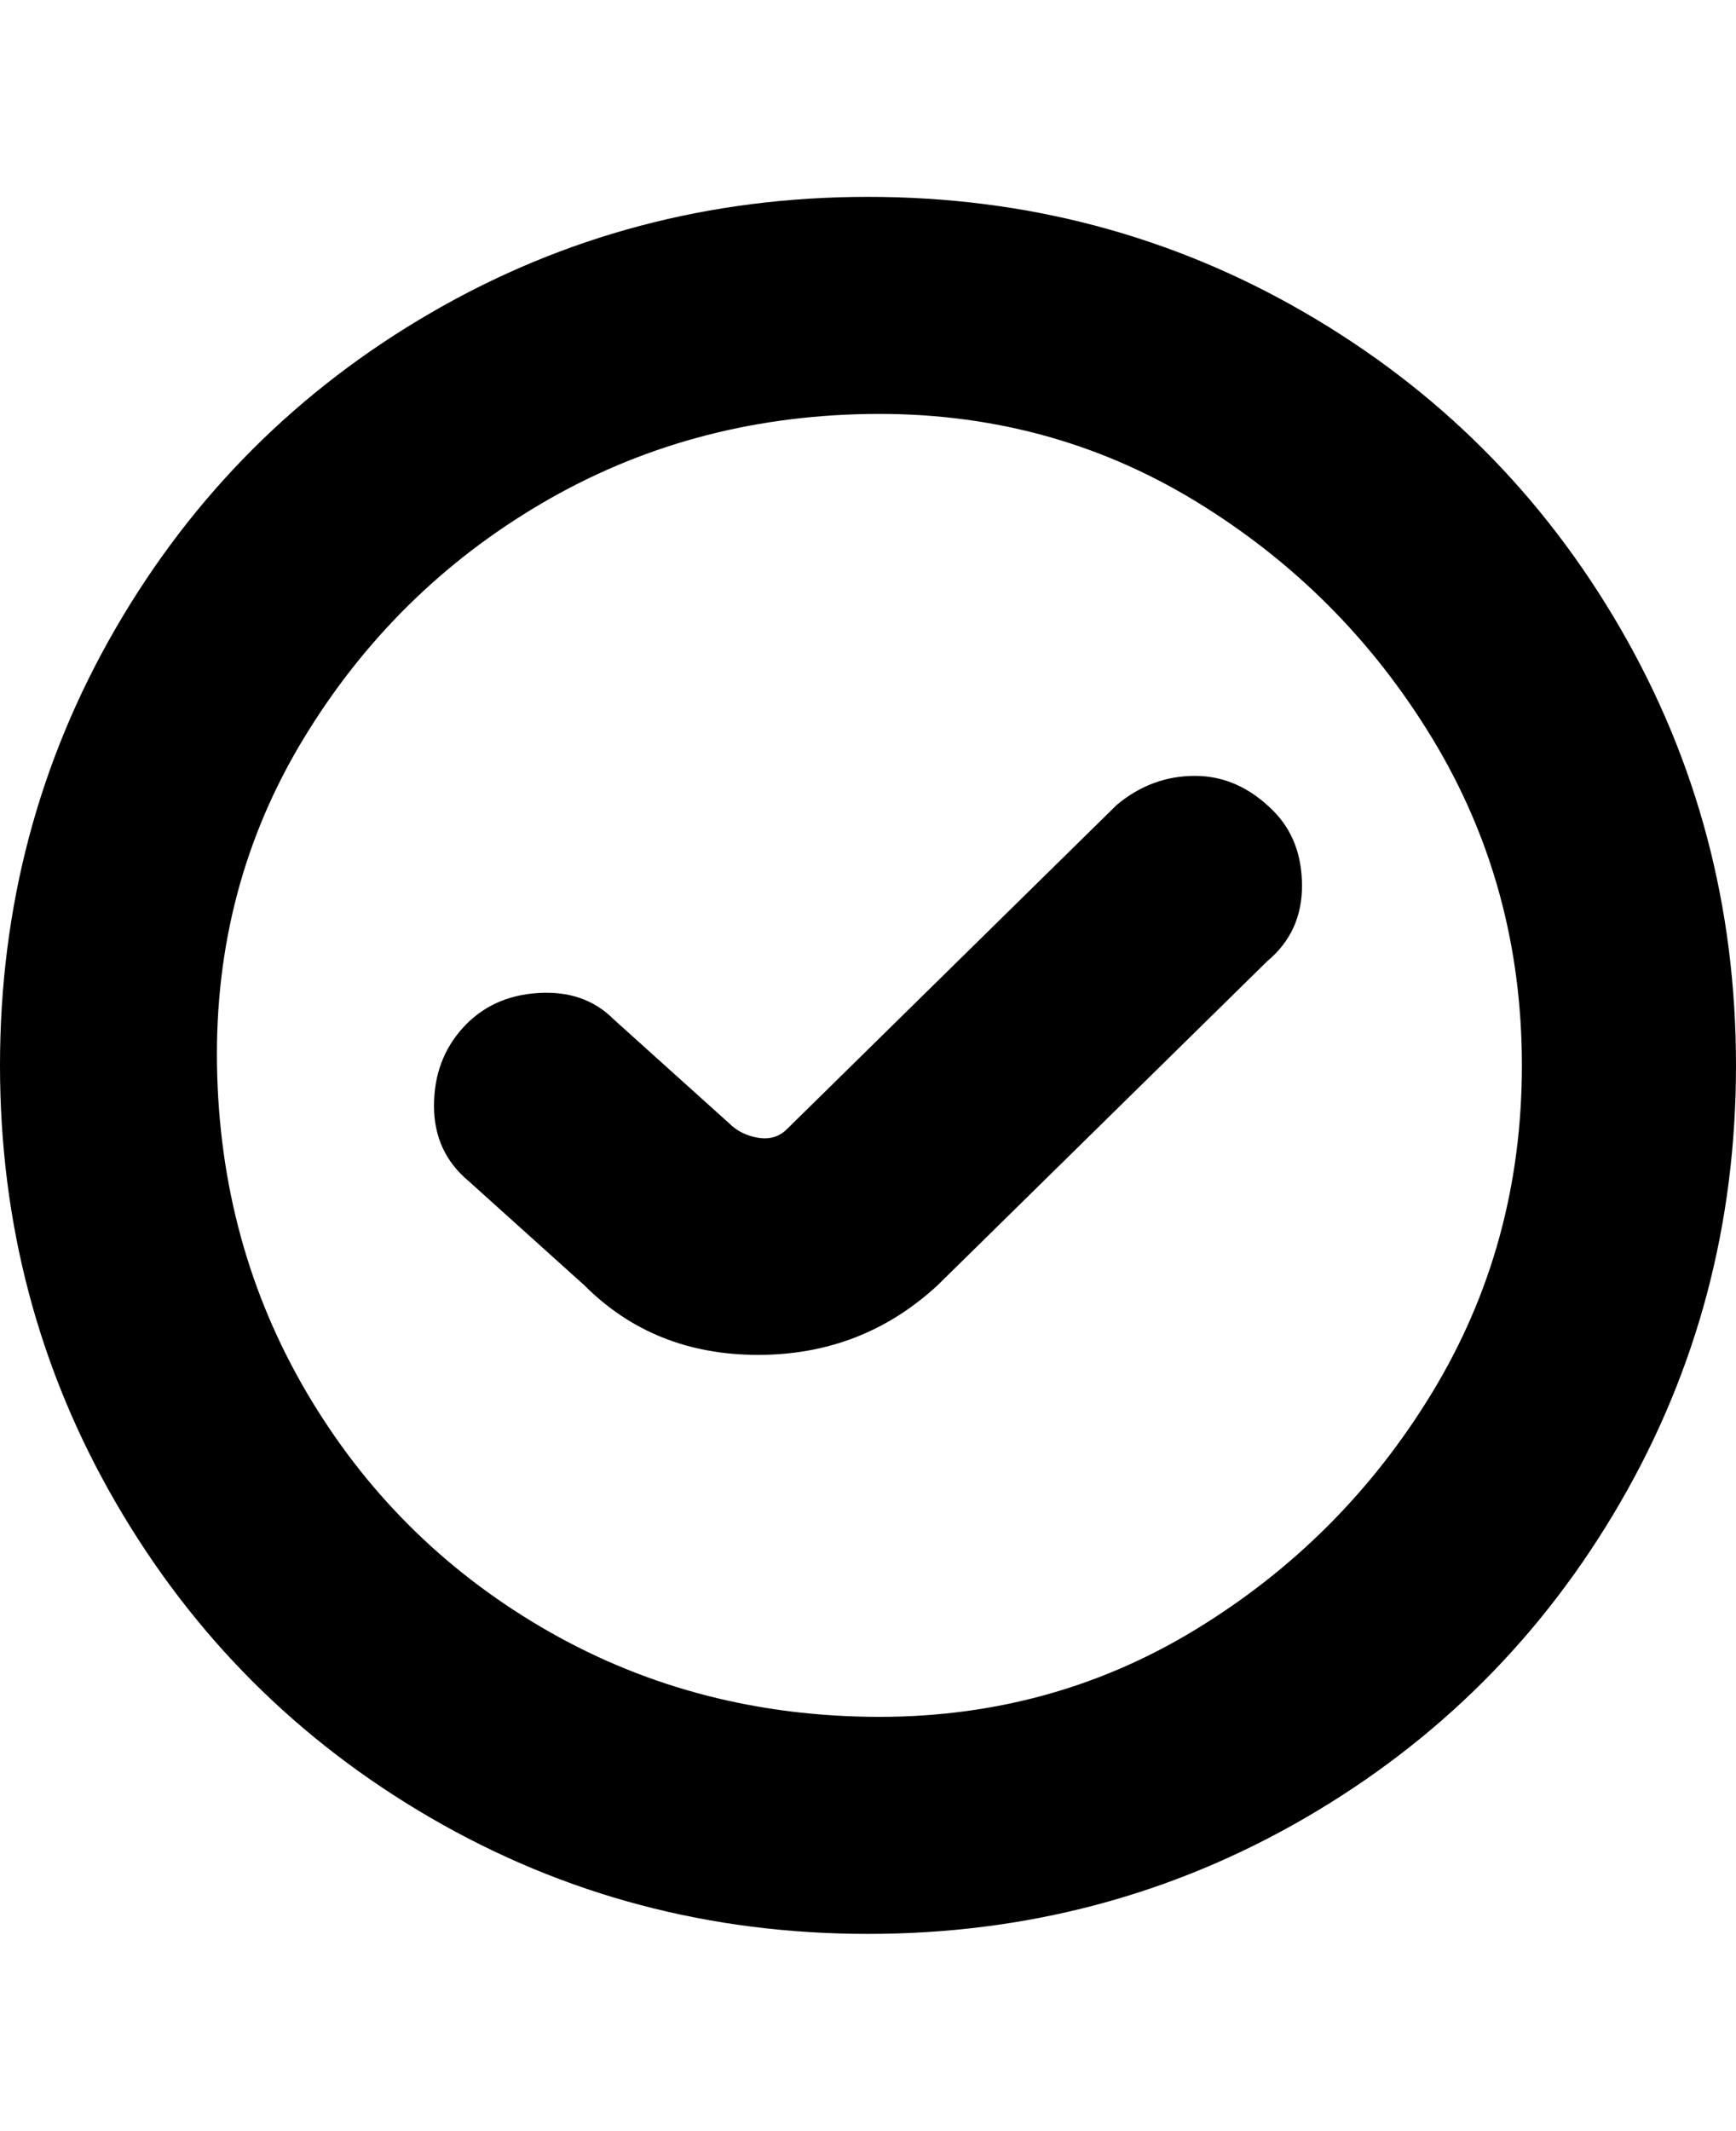 <svg viewBox="0 0 300 368" xmlns="http://www.w3.org/2000/svg"><path d="M220 140q5 5 5 13t-6 13l-57 56q-13 12-31 12t-30-12l-20-18q-6-5-6-13t5-13.5q5-5.5 13-6t13 4.5l20 18q2 2 5 2.5t5-1.5l57-56q6-5 13.5-5t13.5 6zm80 44q0 41-20 75.5T225.5 314Q191 334 150 334t-75.5-20Q40 294 20 259.5T0 184q0-41 20-75.5T74.5 54Q109 34 150 34t75.5 20Q260 74 280 108.5t20 75.5zm-37 0q0-31-15.5-56.5t-41-41Q181 71 150 71.5T93.5 87q-25.5 15-41 40.5t-15 56.5q.5 31 15.5 56.5T93.5 281q25.5 15 56.5 15.5t56.5-15q25.5-15.5 41-41T263 184z"/></svg>
